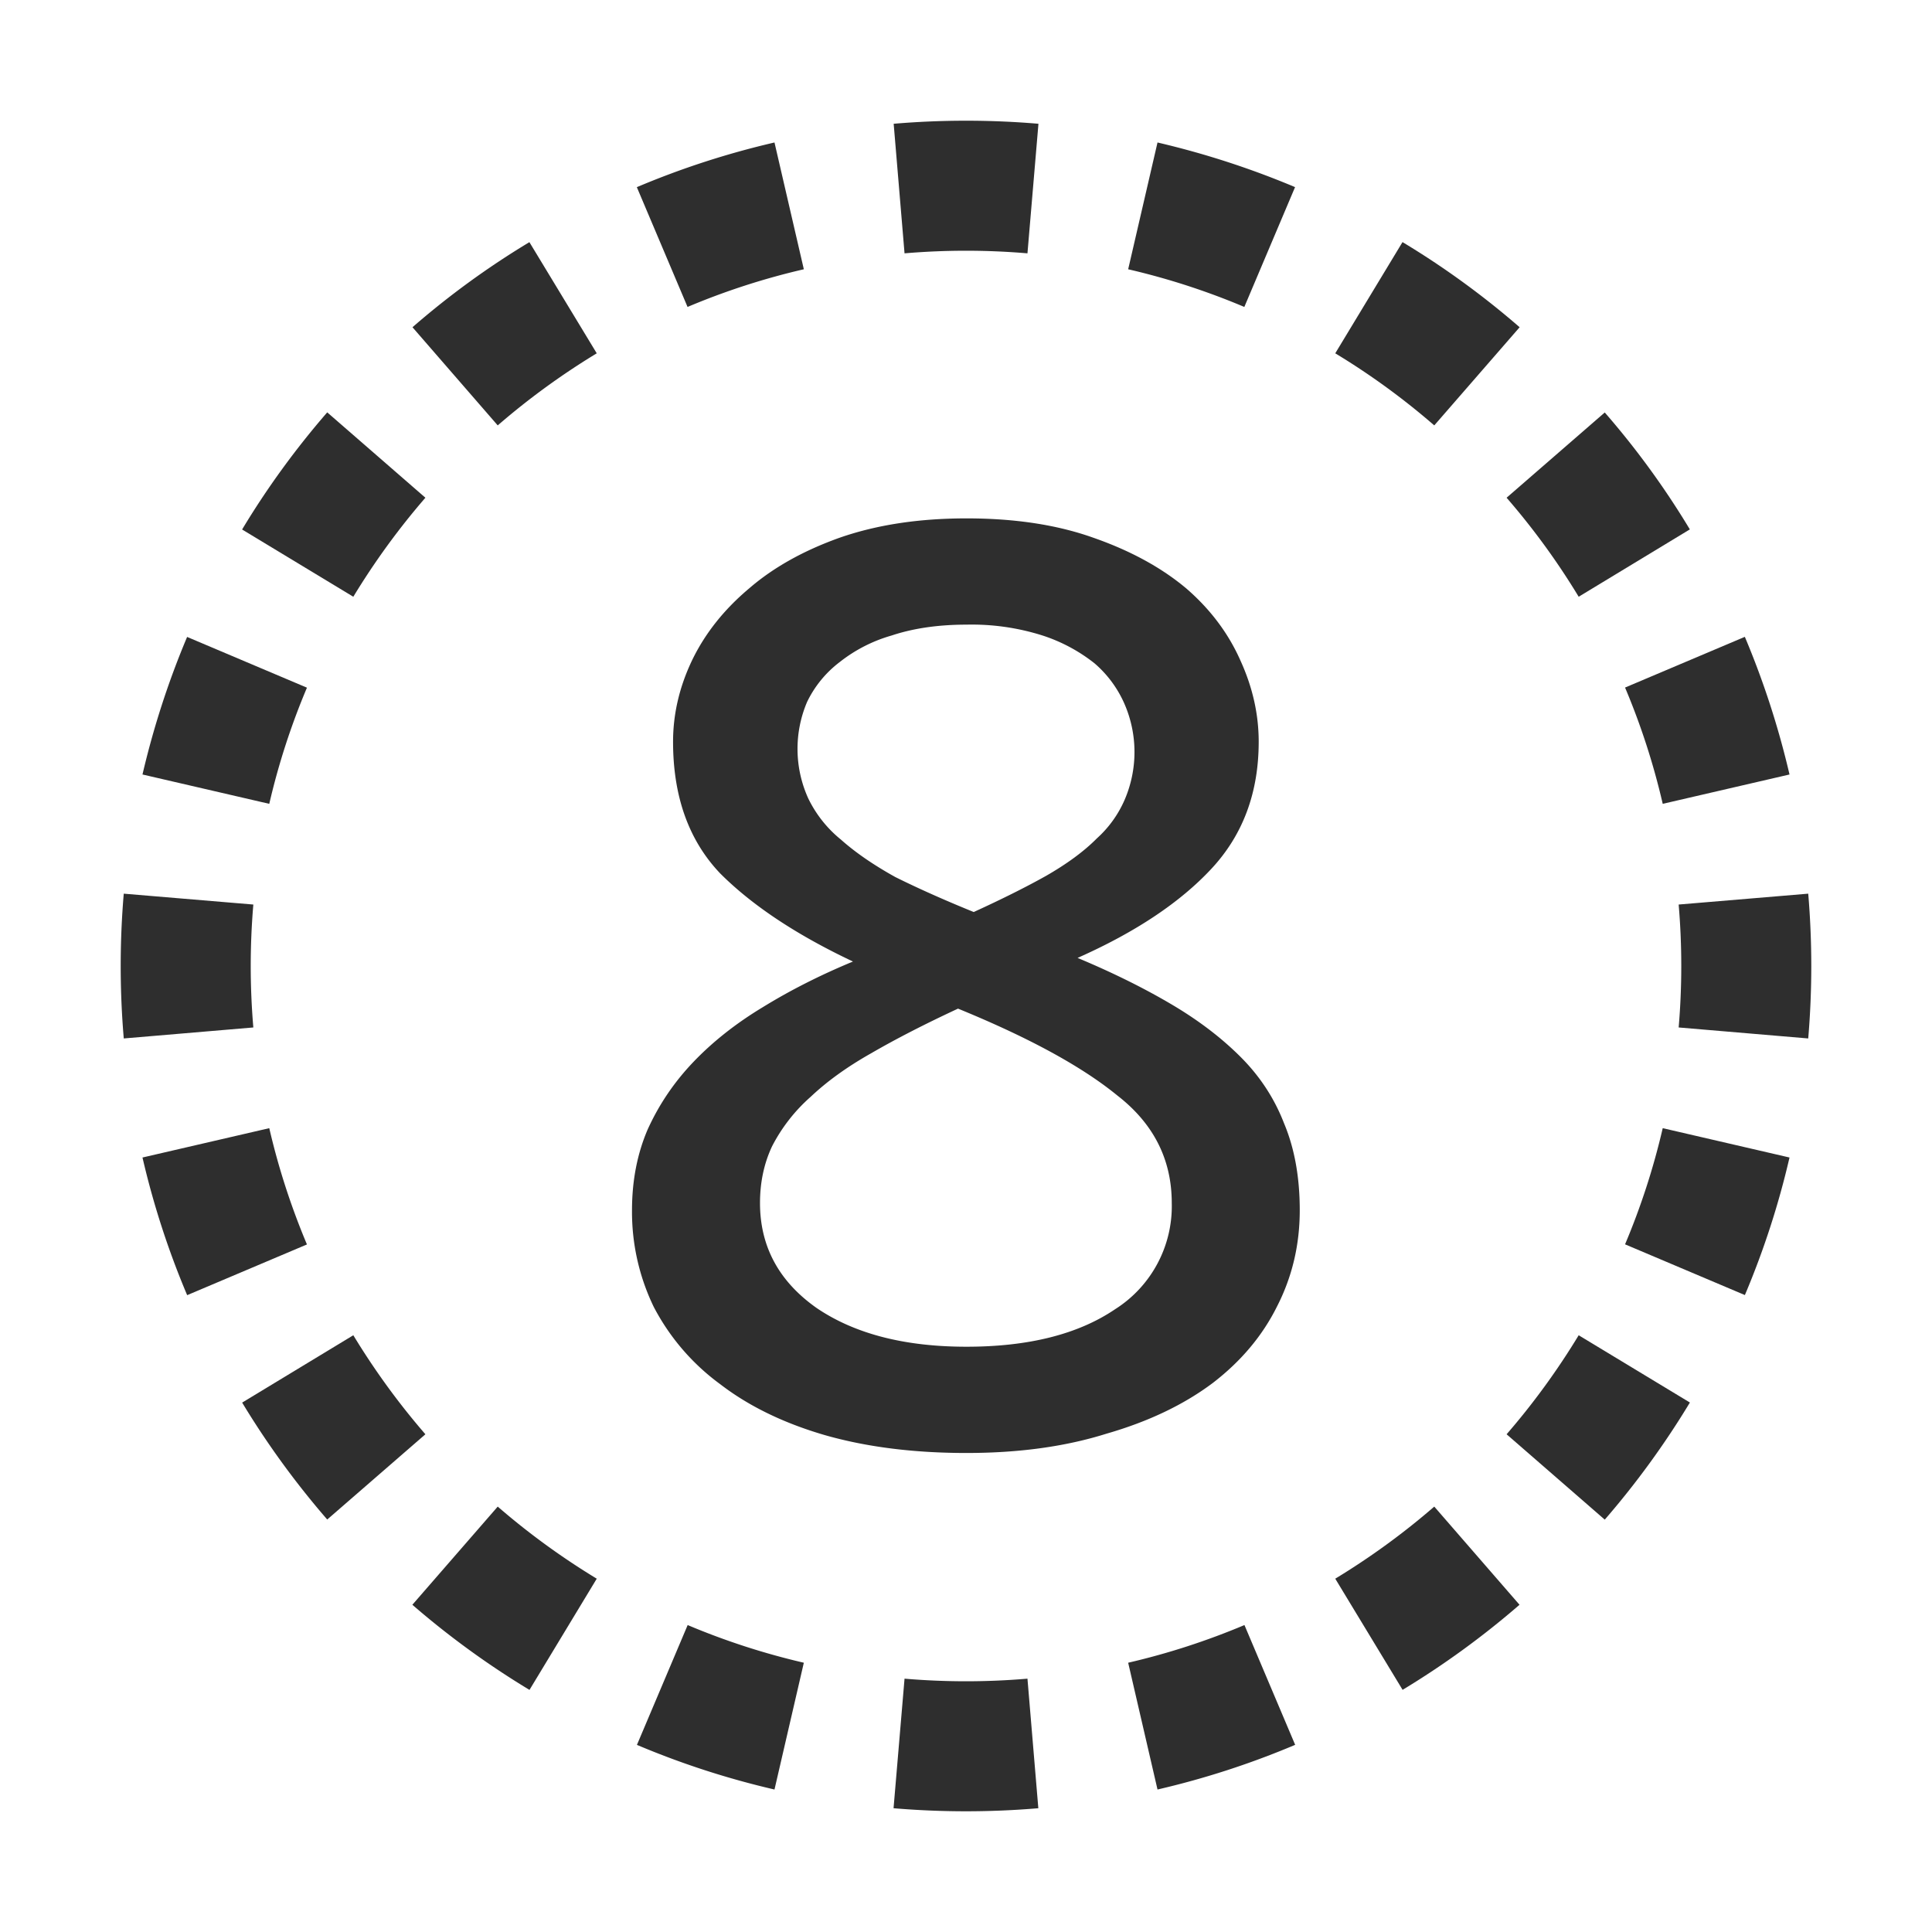 <svg width="16" height="16" fill="none" xmlns="http://www.w3.org/2000/svg"><g fill="#2E2E2E"><path fill-rule="evenodd" clip-rule="evenodd" d="m14.975 8.6-1.073-.091a6.014 6.014 0 0 0 0-1.018l1.073-.09a7.119 7.119 0 0 1 0 1.199Zm-.155-2.186-1.05.243a5.876 5.876 0 0 0-.312-.963l.992-.42c.154.365.278.746.37 1.14Zm-.825-2.03-.921.558a5.956 5.956 0 0 0-.597-.82l.813-.706c.262.301.498.625.705.969Zm-1.41-1.674-.707.813a5.947 5.947 0 0 0-.82-.597l.557-.921c.344.207.668.443.97.705Zm-1.86-1.16-.42.992a5.87 5.87 0 0 0-.962-.312l.243-1.05c.394.092.774.216 1.14.37ZM8.6 1.025l-.091 1.073a6.019 6.019 0 0 0-1.018 0l-.09-1.073a7.094 7.094 0 0 1 1.199 0Zm-2.186.155.243 1.05a5.87 5.87 0 0 0-.963.312l-.42-.992a6.947 6.947 0 0 1 1.14-.37Zm-2.03.825.558.921c-.29.176-.565.376-.82.597l-.706-.813c.301-.262.625-.498.969-.705ZM2.71 3.415l.813.707c-.221.255-.421.53-.597.82l-.921-.557c.207-.344.443-.668.705-.97Zm-1.16 1.86.992.42a5.87 5.87 0 0 0-.312.962l-1.05-.243c.092-.394.216-.775.37-1.14ZM1.025 7.4a7.094 7.094 0 0 0 0 1.2l1.073-.091a6.019 6.019 0 0 1 0-1.018l-1.073-.09Zm.155 2.186 1.05-.243c.077.333.182.654.312.963l-.992.42a6.947 6.947 0 0 1-.37-1.14Zm.825 2.03.921-.558c.176.29.376.565.597.82l-.813.706a7.025 7.025 0 0 1-.705-.969Zm1.41 1.674.707-.813c.255.221.53.421.82.597l-.557.921a7.03 7.03 0 0 1-.97-.705Zm1.86 1.16.42-.992c.308.13.63.235.962.312l-.243 1.05a6.952 6.952 0 0 1-1.14-.37Zm2.125.525.091-1.073a6.014 6.014 0 0 0 1.018 0l.09 1.073a7.119 7.119 0 0 1-1.199 0Zm2.186-.155-.243-1.05c.333-.077.654-.182.963-.312l.42.992a6.952 6.952 0 0 1-1.14.37Zm2.03-.825-.558-.921c.29-.176.565-.376.82-.597l.706.813a7.033 7.033 0 0 1-.969.705Zm1.674-1.41-.813-.707c.221-.255.421-.53.597-.82l.921.557a7.033 7.033 0 0 1-.705.97Zm1.16-1.86-.992-.42c.13-.308.235-.63.312-.962l1.05.243a6.952 6.952 0 0 1-.37 1.14Z"/><path d="M8.004 12.033c-.44 0-.833-.05-1.18-.15-.34-.1-.626-.24-.86-.42a1.858 1.858 0 0 1-.55-.64 1.805 1.805 0 0 1-.18-.8c0-.247.044-.47.13-.67.094-.207.22-.393.38-.56.16-.167.35-.317.57-.45.227-.14.477-.267.75-.38-.466-.22-.833-.463-1.1-.73-.26-.273-.39-.637-.39-1.09 0-.233.054-.46.16-.68.107-.22.264-.417.47-.59.2-.173.45-.313.75-.42.307-.107.657-.16 1.05-.16.4 0 .75.053 1.05.16.307.107.564.247.77.42.2.173.35.373.45.6.1.22.15.443.15.67 0 .42-.13.77-.39 1.05s-.63.527-1.11.74c.287.12.544.247.77.38.227.133.42.28.58.44.16.16.28.343.36.55.087.207.13.447.13.72 0 .287-.063.553-.19.8-.12.24-.296.45-.53.63-.24.18-.533.32-.88.42-.34.107-.726.16-1.16.16Zm.06-4.48c.234-.107.434-.207.6-.3.174-.1.314-.203.42-.31a.925.925 0 0 0 .23-.32 1 1 0 0 0 0-.79.937.937 0 0 0-.25-.34 1.38 1.38 0 0 0-.43-.23 1.937 1.937 0 0 0-.63-.09c-.233 0-.44.03-.62.09a1.244 1.244 0 0 0-.43.22.91.91 0 0 0-.27.33.992.992 0 0 0 .01.8 1 1 0 0 0 .27.34c.12.107.27.21.45.31.187.093.404.19.65.29Zm-.06 3.6c.514 0 .924-.103 1.23-.31a1.01 1.01 0 0 0 .47-.88c0-.36-.15-.657-.45-.89-.293-.24-.733-.48-1.32-.72-.273.127-.513.25-.72.37-.2.113-.366.233-.5.36a1.4 1.4 0 0 0-.32.41c-.066.14-.1.297-.1.47 0 .36.157.65.47.87.314.213.727.32 1.24.32Z"/></g></svg>